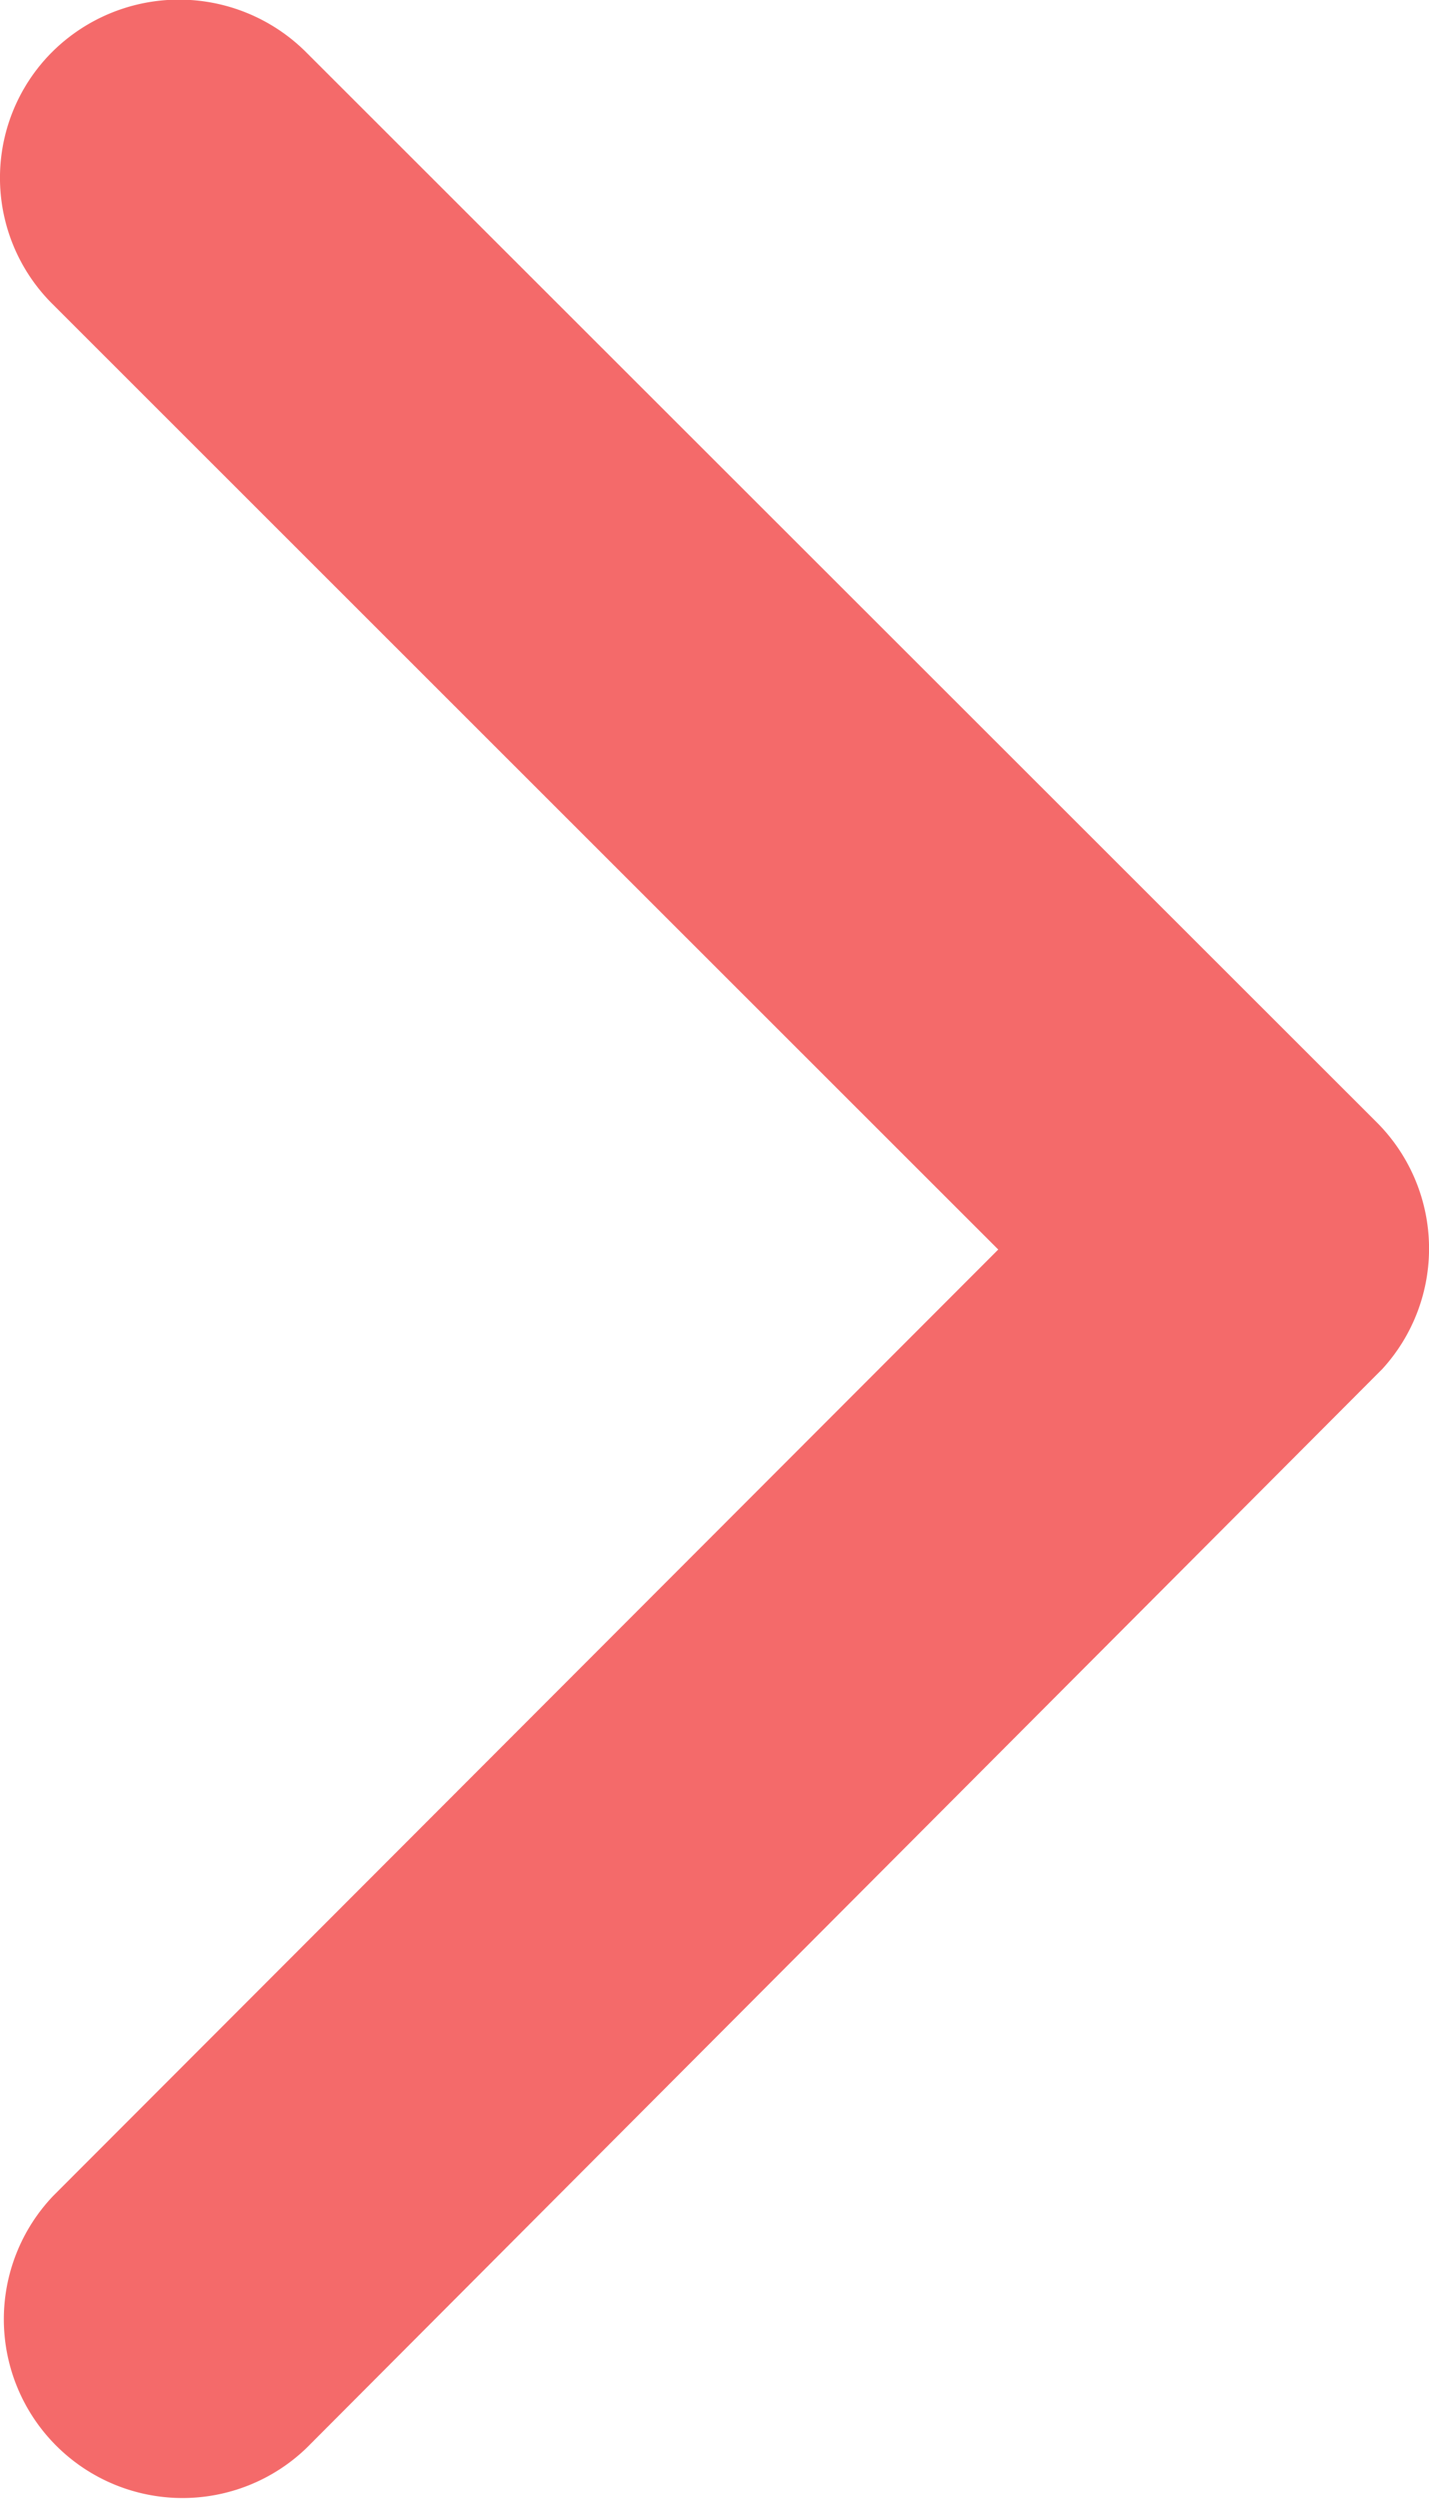 <svg xmlns="http://www.w3.org/2000/svg" width="4.598" height="8.041" viewBox="0 0 4.598 8.041">
  <path id="Icon_ionic-ios-arrow-down" data-name="Icon ionic-ios-arrow-down" d="M10.21,14.458l3.041-3.043a.572.572,0,0,1,.812,0,.579.579,0,0,1,0,.814l-3.445,3.448a.574.574,0,0,1-.792.017L6.355,12.232a.575.575,0,0,1,.812-.814Z" transform="translate(-11.246 14.229) rotate(-90)" fill="#f46a6a"/>
</svg>
